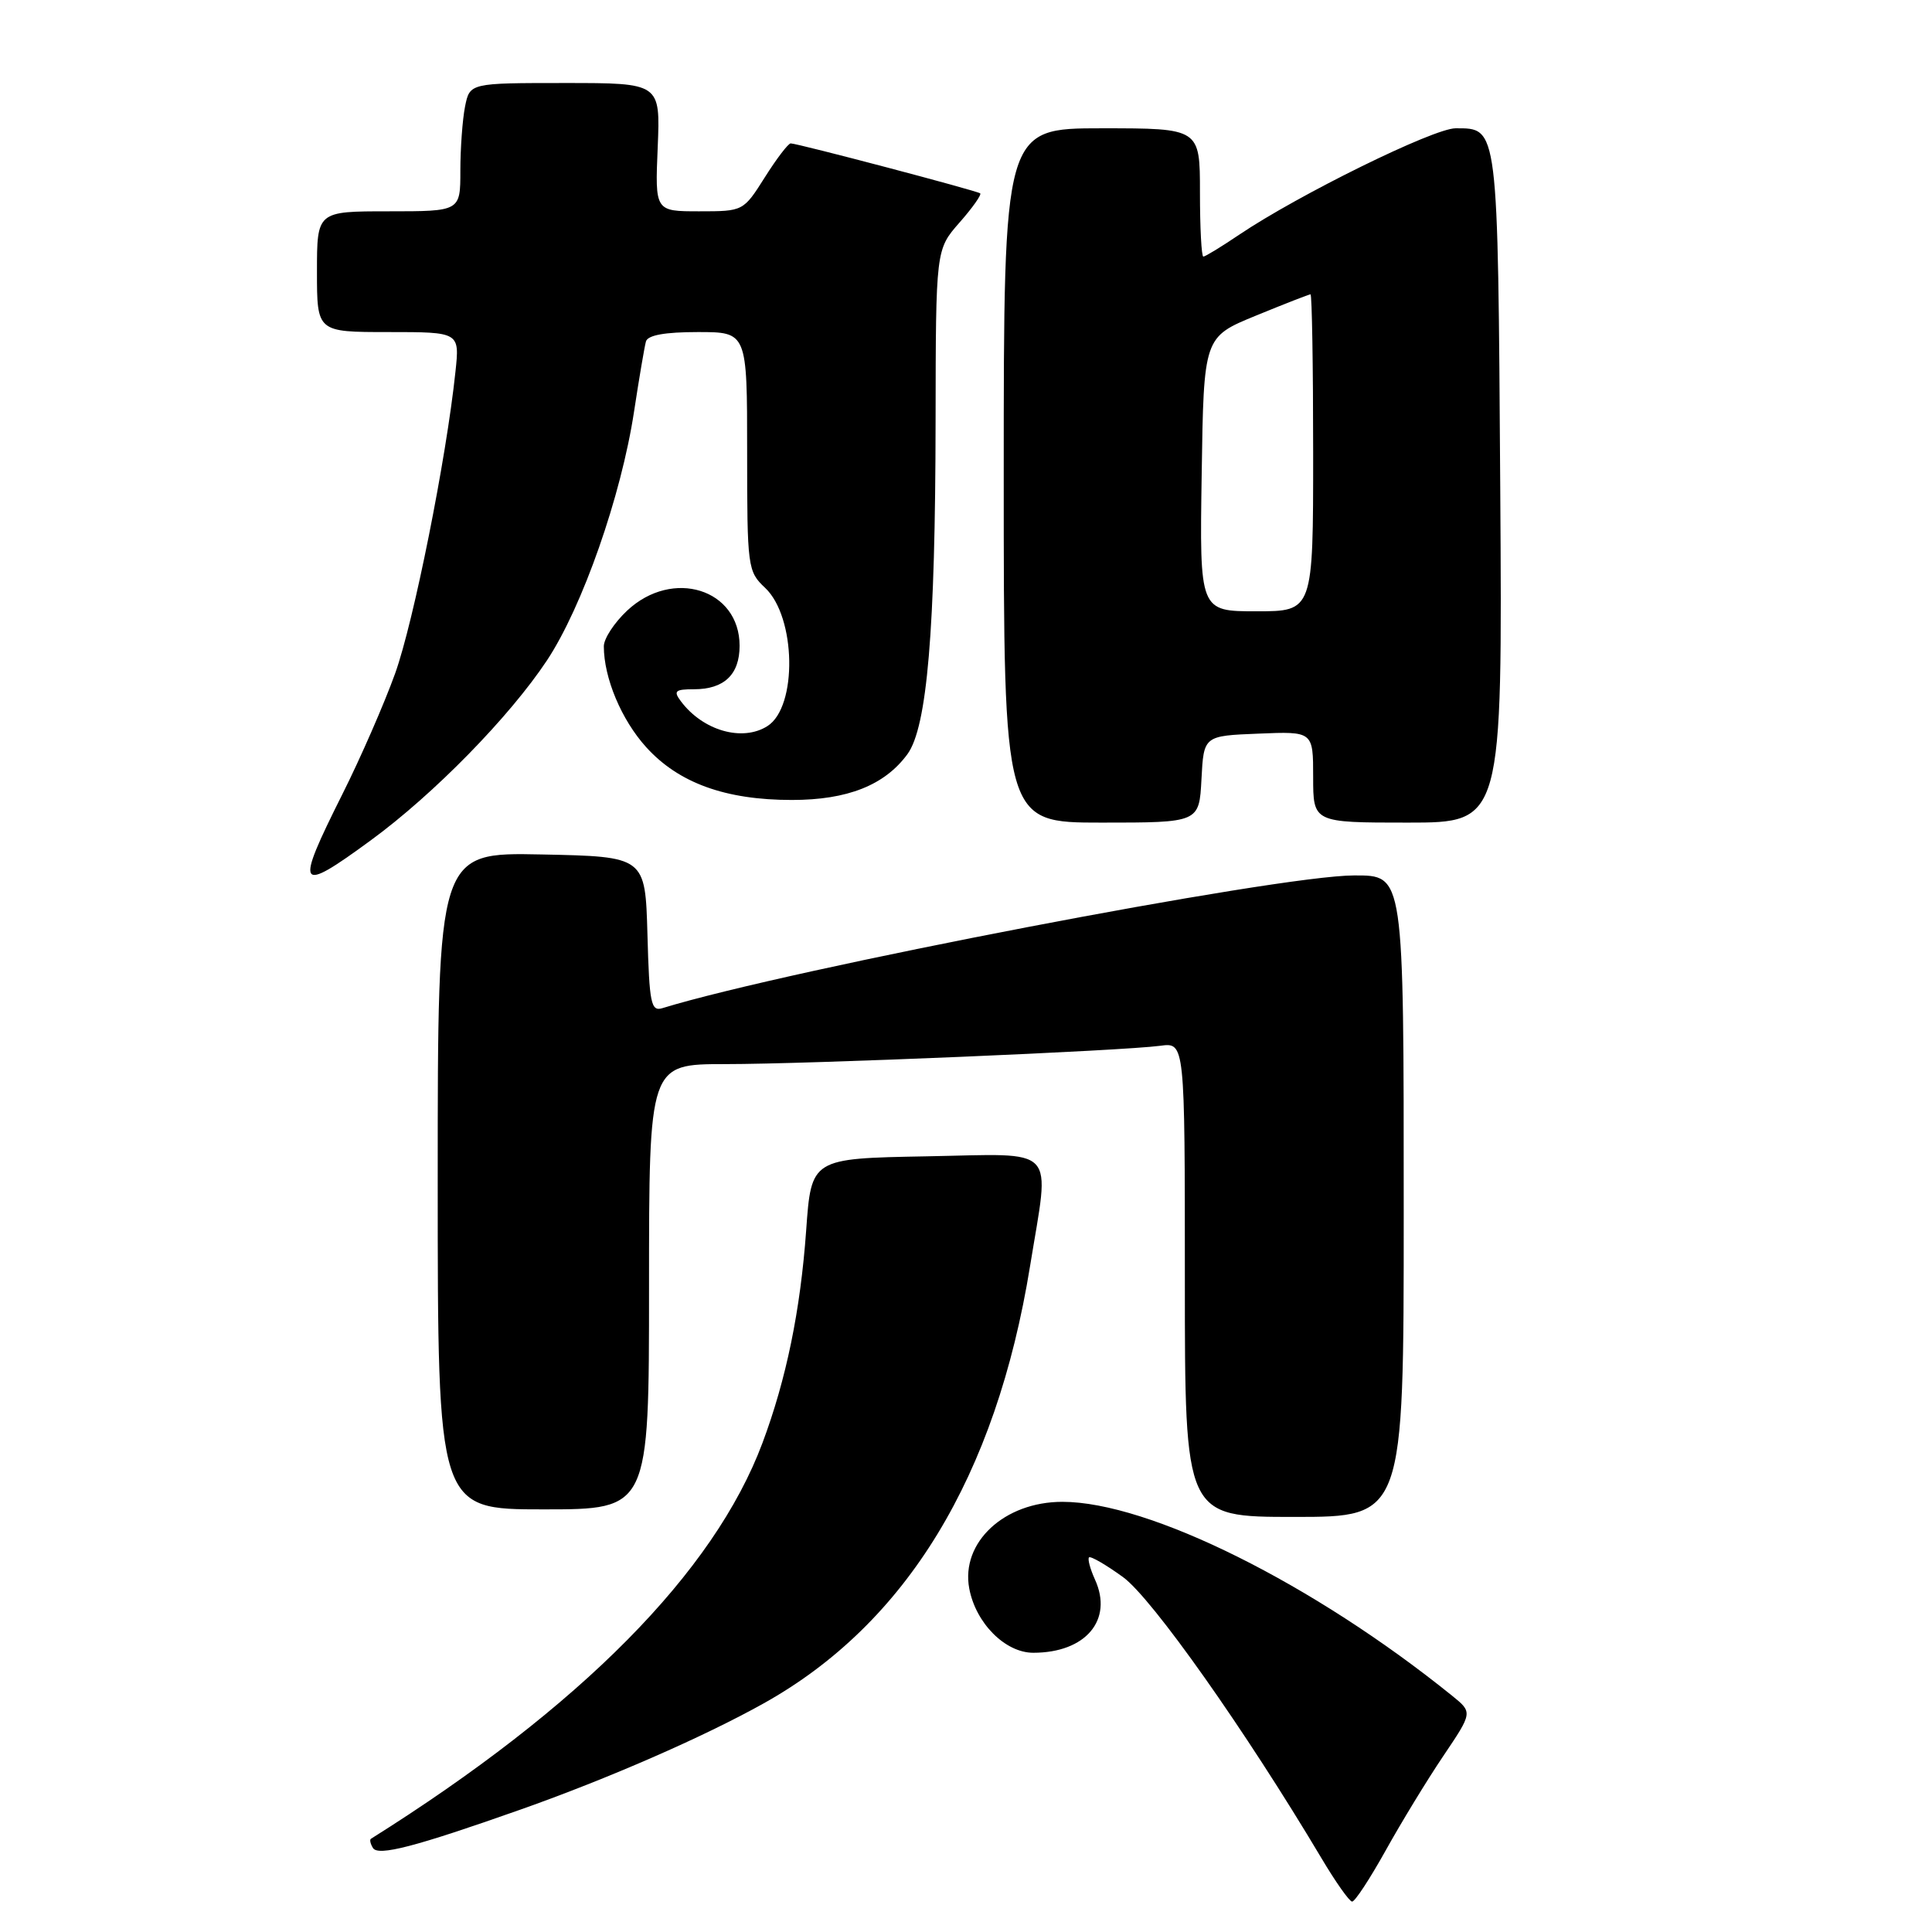 <?xml version="1.0" encoding="UTF-8" standalone="no"?>
<!DOCTYPE svg PUBLIC "-//W3C//DTD SVG 1.1//EN" "http://www.w3.org/Graphics/SVG/1.1/DTD/svg11.dtd" >
<svg xmlns="http://www.w3.org/2000/svg" xmlns:xlink="http://www.w3.org/1999/xlink" version="1.1" viewBox="0 0 256 256">
 <g >
 <path fill="currentColor"
d=" M 183.58 245.25 C 185.64 241.54 189.08 235.89 191.23 232.70 C 195.14 226.90 195.14 226.90 192.42 224.70 C 174.04 209.86 152.22 199.00 140.77 199.00 C 133.07 199.00 127.29 204.38 128.43 210.48 C 129.29 215.08 133.20 219.00 136.91 219.00 C 143.86 219.00 147.53 214.65 145.09 209.30 C 144.45 207.89 144.10 206.57 144.30 206.36 C 144.51 206.16 146.54 207.33 148.80 208.97 C 152.64 211.75 165.02 229.29 175.10 246.22 C 176.97 249.37 178.80 251.96 179.16 251.97 C 179.53 251.99 181.51 248.96 183.58 245.25 Z  M 68.94 239.79 C 80.60 235.67 93.24 230.15 101.22 225.69 C 120.11 215.13 131.97 195.66 136.49 167.75 C 139.12 151.53 140.42 152.90 122.75 153.22 C 107.50 153.50 107.50 153.50 106.82 163.05 C 106.06 173.64 104.19 182.75 101.03 191.20 C 94.62 208.33 76.95 226.20 49.15 243.65 C 48.96 243.77 49.08 244.32 49.42 244.87 C 50.11 245.98 54.98 244.72 68.94 239.79 Z  M 186.00 160.72 C 186.00 115.61 186.06 116.00 179.43 116.00 C 169.31 116.00 104.58 128.42 87.79 133.58 C 86.26 134.06 86.04 133.01 85.79 123.81 C 85.50 113.50 85.50 113.50 71.75 113.22 C 58.00 112.94 58.00 112.94 58.00 156.47 C 58.00 200.00 58.00 200.00 72.00 200.00 C 86.00 200.00 86.00 200.00 86.00 170.50 C 86.00 141.00 86.00 141.00 96.06 141.00 C 107.27 141.00 148.68 139.25 153.75 138.57 C 157.00 138.13 157.00 138.13 157.00 169.56 C 157.00 201.00 157.00 201.00 171.50 201.00 C 186.00 201.00 186.00 201.00 186.00 160.72 Z  M 49.14 111.34 C 57.48 105.24 67.52 94.98 72.48 87.50 C 77.17 80.41 82.32 65.71 84.02 54.50 C 84.69 50.10 85.40 45.94 85.59 45.25 C 85.82 44.41 88.10 44.00 92.47 44.00 C 99.00 44.00 99.00 44.00 99.00 59.83 C 99.00 75.20 99.07 75.72 101.38 77.89 C 105.49 81.75 105.69 93.67 101.69 96.21 C 98.37 98.32 93.14 96.82 90.22 92.92 C 89.20 91.56 89.46 91.33 91.96 91.33 C 95.95 91.33 98.00 89.38 98.00 85.57 C 98.00 78.05 89.13 75.27 83.11 80.90 C 81.40 82.50 80.00 84.63 80.01 85.65 C 80.02 89.84 82.34 95.37 85.61 98.99 C 89.91 103.75 96.12 106.00 104.93 106.00 C 112.30 106.00 117.23 104.04 120.24 99.93 C 122.85 96.36 123.94 83.52 123.97 55.78 C 124.00 33.07 124.00 33.07 127.13 29.50 C 128.86 27.54 130.09 25.79 129.88 25.62 C 129.45 25.27 105.67 19.00 104.77 19.00 C 104.45 19.00 102.90 21.02 101.34 23.50 C 98.50 27.99 98.49 28.00 92.65 28.00 C 86.79 28.00 86.79 28.00 87.15 19.50 C 87.50 11.00 87.50 11.00 74.88 11.00 C 62.25 11.00 62.25 11.00 61.62 14.12 C 61.28 15.84 61.00 19.67 61.00 22.62 C 61.00 28.00 61.00 28.00 51.50 28.00 C 42.00 28.00 42.00 28.00 42.00 36.00 C 42.00 44.00 42.00 44.00 51.45 44.00 C 60.91 44.00 60.91 44.00 60.35 49.25 C 59.14 60.77 54.82 82.37 52.36 89.23 C 50.92 93.23 47.78 100.43 45.37 105.23 C 39.02 117.91 39.38 118.49 49.14 111.34 Z  M 159.20 103.25 C 159.50 97.50 159.50 97.50 166.75 97.21 C 174.00 96.91 174.00 96.91 174.00 102.96 C 174.00 109.00 174.00 109.00 186.54 109.00 C 199.08 109.00 199.08 109.00 198.79 64.65 C 198.47 16.41 198.55 17.00 192.87 17.00 C 189.96 17.00 172.10 25.78 164.20 31.10 C 161.83 32.70 159.70 34.00 159.45 34.00 C 159.20 34.00 159.00 30.18 159.00 25.50 C 159.00 17.00 159.00 17.00 146.00 17.00 C 133.00 17.00 133.00 17.00 133.00 63.00 C 133.00 109.00 133.00 109.00 145.95 109.00 C 158.90 109.00 158.90 109.00 159.20 103.25 Z  M 159.23 62.83 C 159.50 44.66 159.50 44.66 166.40 41.83 C 170.20 40.27 173.46 39.00 173.65 39.00 C 173.84 39.00 174.00 48.45 174.00 60.00 C 174.00 81.00 174.00 81.00 166.48 81.00 C 158.95 81.00 158.95 81.00 159.23 62.83 Z "/>
</g>
</svg>